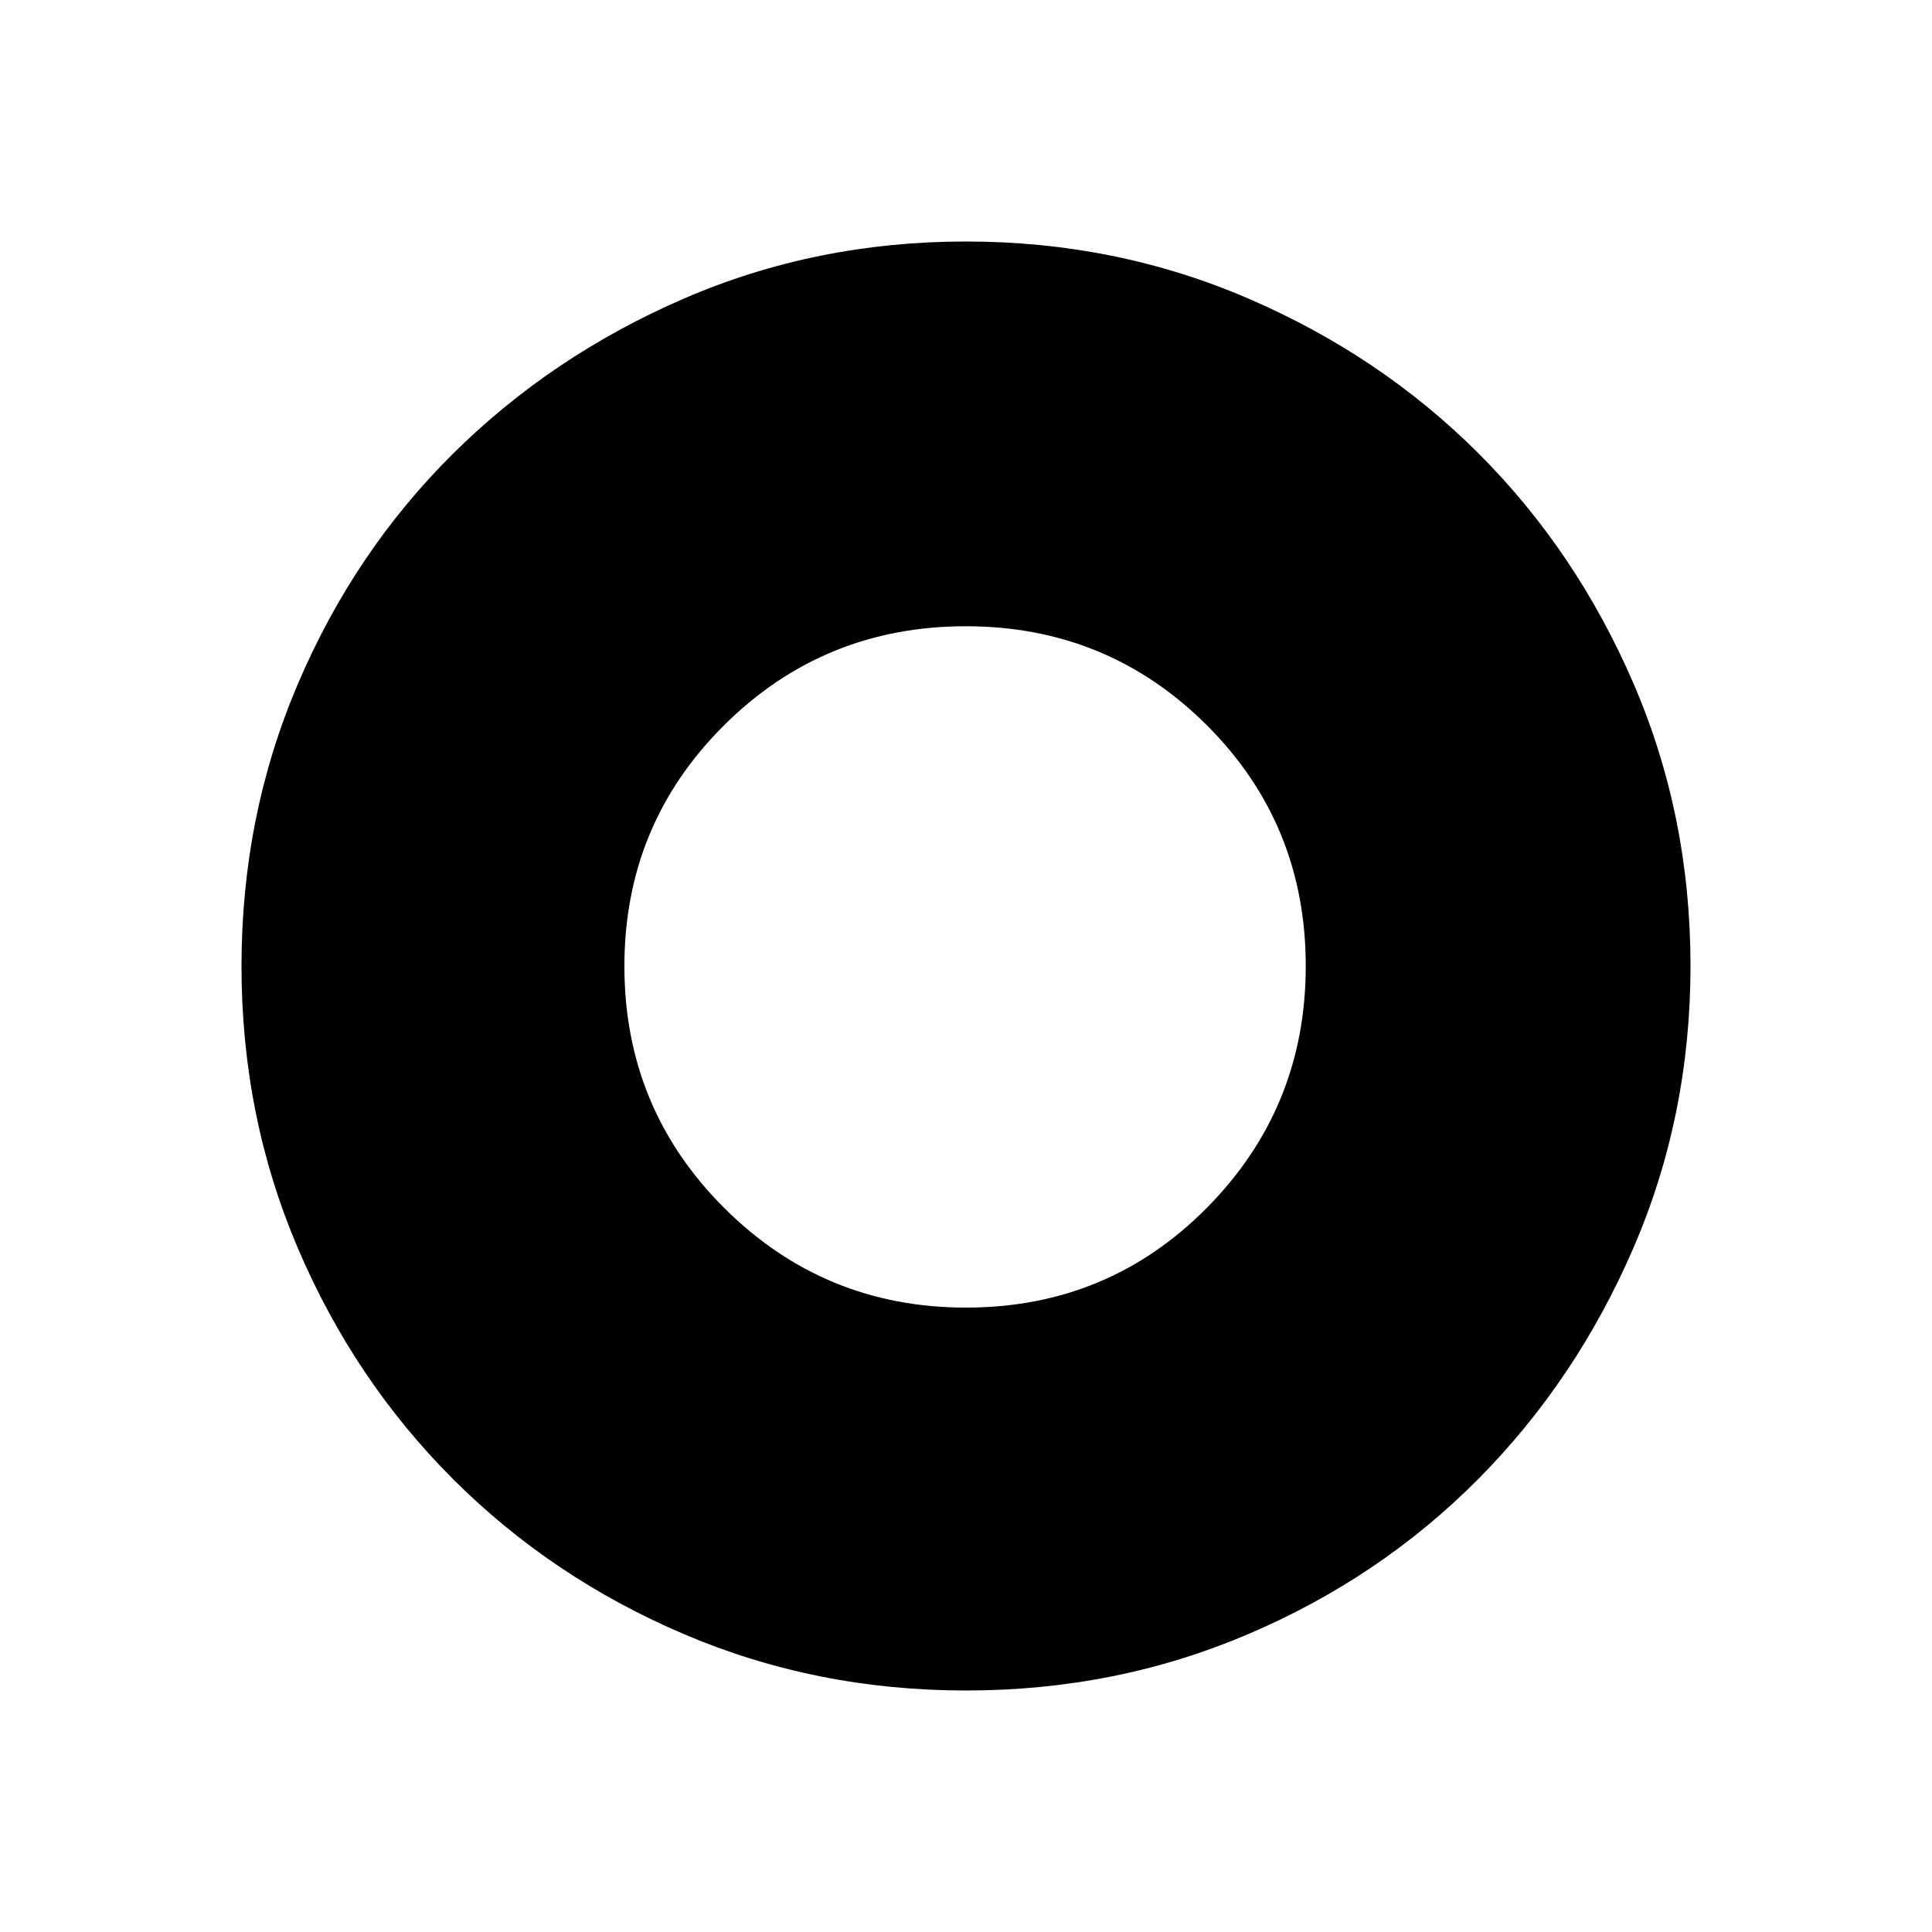 <svg xmlns="http://www.w3.org/2000/svg" height="40" viewBox="0 -960 960 960" width="40"><path d="M480.07-120q-74.61 0-140.3-28.04-65.69-28.04-114.69-77.04-49-49-77.04-114.62Q120-405.32 120-479.93q0-74.61 28.04-140.3 28.04-65.69 77.04-114.31 49-48.61 114.62-77.04Q405.32-840 479.93-840q74.61 0 140.35 28.34 65.73 28.34 114.36 76.92 48.63 48.58 76.99 114.26Q840-554.81 840-480.13q0 74.67-28.42 140.36-28.43 65.69-77.04 114.69-48.62 49-114.24 77.04Q554.68-120 480.07-120Zm-.12-190.26q70.69 0 119.78-49.63 49.09-49.64 49.09-120.06 0-70.69-49.25-119.78-49.26-49.09-119.66-49.09-70.68 0-120.17 49.25-49.48 49.26-49.48 119.66 0 70.68 49.63 120.17 49.64 49.48 120.06 49.48Z"/></svg>